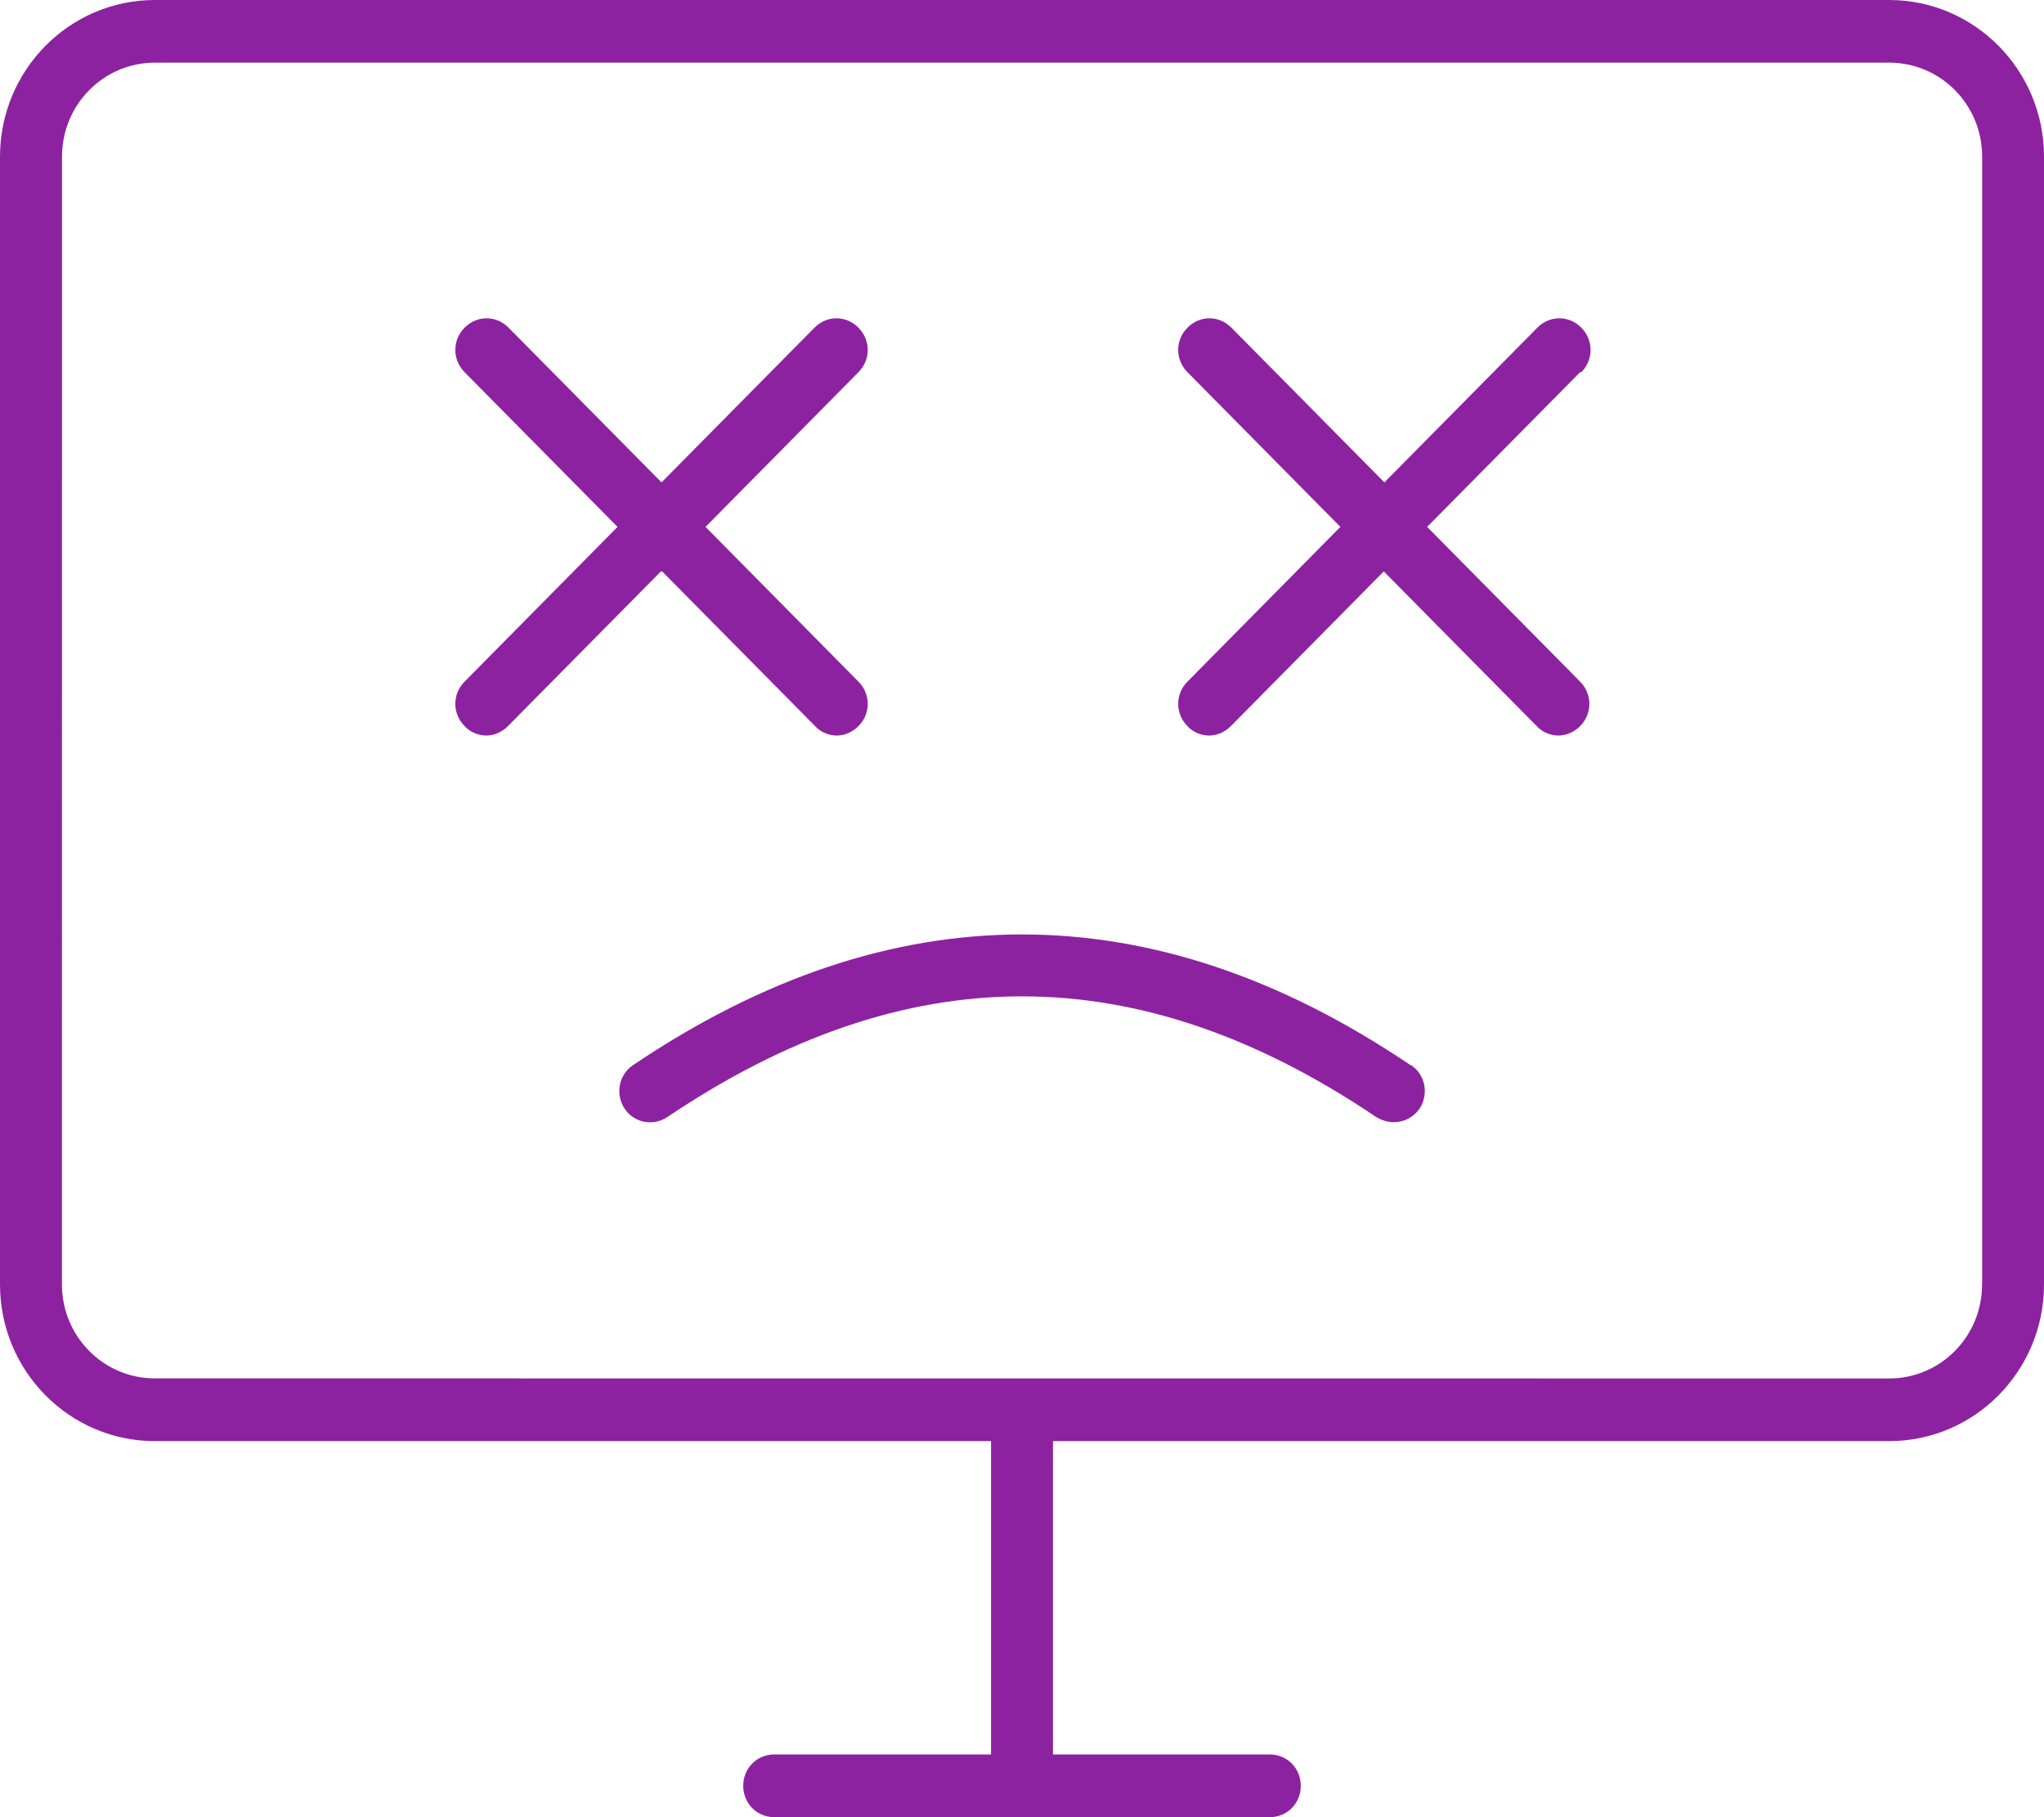 <svg width="90" height="80" viewBox="0 0 90 80" fill="none" xmlns="http://www.w3.org/2000/svg">
<path d="M83.184 0H6.819C3.057 0 0 3.088 0 6.897V56.547C0 60.353 3.053 63.444 6.819 63.444H43.636V77.238H34.091C33.328 77.238 32.725 77.843 32.725 78.619C32.725 79.391 33.324 80 34.091 80H55.909C56.672 80 57.275 79.395 57.275 78.619C57.275 77.847 56.676 77.238 55.909 77.238H46.364V63.444H83.181C86.943 63.444 90 60.357 90 56.547V6.897C90 3.092 86.947 0 83.181 0H83.184ZM87.273 56.547C87.273 58.836 85.447 60.686 83.181 60.686L6.819 60.682C4.556 60.682 2.727 58.836 2.727 56.543L2.731 6.897C2.731 4.608 4.556 2.758 6.823 2.758H83.184C85.447 2.758 87.277 4.604 87.277 6.897V56.547L87.273 56.547ZM29.101 25.155L22.366 31.966C22.094 32.242 21.738 32.382 21.412 32.382C21.085 32.382 20.702 32.242 20.456 31.966C19.912 31.416 19.912 30.558 20.456 30.008L27.191 23.196L20.456 16.385C19.912 15.834 19.912 14.976 20.456 14.426C21.001 13.875 21.849 13.875 22.393 14.426L29.128 21.237L35.862 14.426C36.407 13.875 37.255 13.875 37.799 14.426C38.344 14.976 38.344 15.834 37.799 16.385L31.065 23.196L37.799 30.008C38.344 30.558 38.344 31.416 37.799 31.966C37.527 32.242 37.17 32.382 36.844 32.382C36.518 32.382 36.135 32.242 35.889 31.966L29.155 25.155H29.101ZM69.574 16.385L62.839 23.196L69.574 30.008C70.118 30.558 70.118 31.416 69.574 31.967C69.302 32.242 68.945 32.382 68.619 32.382C68.293 32.382 67.909 32.242 67.664 31.967L60.929 25.155L54.195 31.967C53.922 32.242 53.566 32.382 53.24 32.382C52.914 32.382 52.53 32.242 52.285 31.967C51.74 31.416 51.74 30.558 52.285 30.008L59.019 23.196L52.285 16.385C51.74 15.834 51.74 14.977 52.285 14.426C52.829 13.875 53.677 13.875 54.222 14.426L60.956 21.237L67.691 14.426C68.235 13.875 69.083 13.875 69.628 14.426C70.172 14.977 70.172 15.834 69.628 16.385H69.574ZM62.13 46.893C62.759 47.308 62.92 48.161 62.513 48.798C62.241 49.186 61.831 49.403 61.367 49.403C61.094 49.403 60.849 49.321 60.603 49.182C50.103 42.091 39.905 42.091 29.377 49.182C28.748 49.597 27.904 49.43 27.494 48.794C27.084 48.158 27.249 47.304 27.878 46.889C39.249 39.221 50.758 39.221 62.102 46.889L62.13 46.893Z" fill="#8D22A1"/>
</svg>
